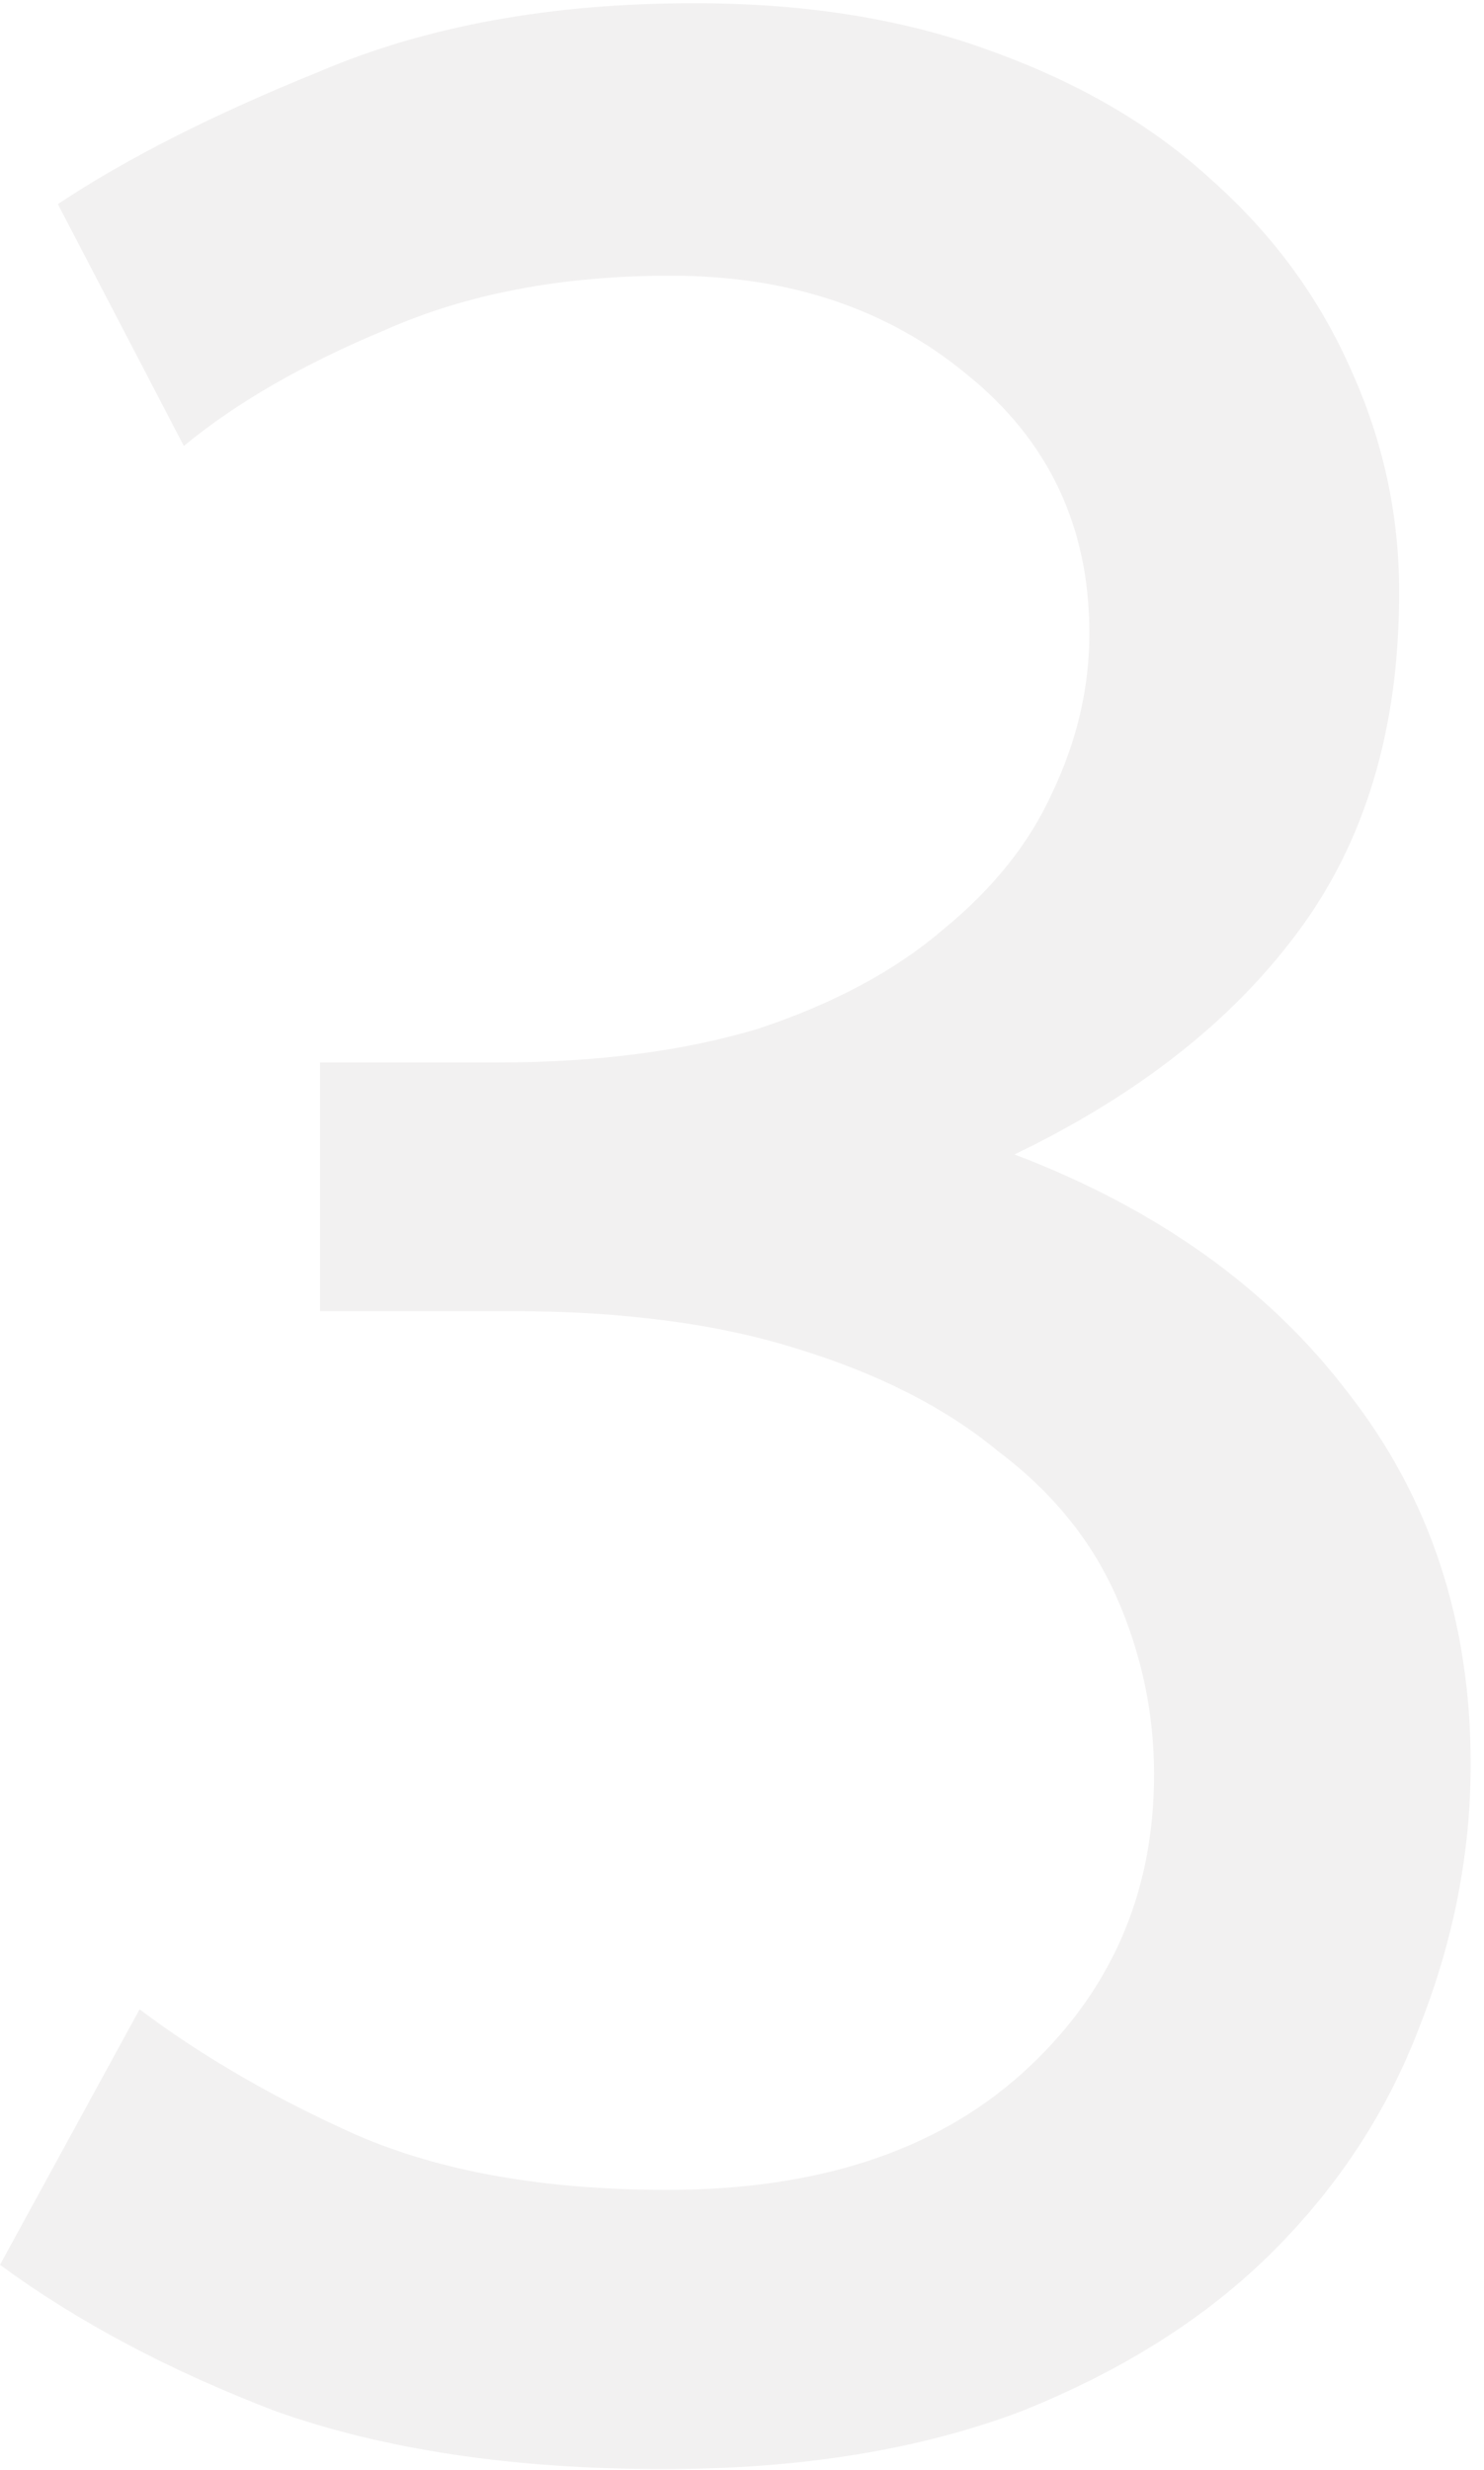<svg width="107" height="178" viewBox="0 0 107 178" fill="none" xmlns="http://www.w3.org/2000/svg">
<path opacity="0.08" d="M47.865 177.945C37.065 177.945 27.737 176.555 19.883 173.773C12.191 170.827 5.564 167.309 0 163.218L10.064 144.808C14.646 148.244 19.883 151.272 25.774 153.89C31.828 156.508 39.274 157.818 48.111 157.818C58.911 157.818 67.421 155.036 73.639 149.472C80.021 143.744 83.212 136.544 83.212 127.871C83.212 123.453 82.312 119.198 80.512 115.107C78.712 111.016 75.848 107.497 71.921 104.552C68.157 101.443 63.33 98.988 57.438 97.188C51.711 95.388 44.838 94.488 36.819 94.488H23.074V76.569H35.838C43.038 76.569 49.338 75.751 54.738 74.115C60.139 72.314 64.557 69.942 67.993 66.996C71.594 64.05 74.212 60.778 75.848 57.178C77.648 53.414 78.548 49.568 78.548 45.641C78.548 37.95 75.603 31.731 69.712 26.985C63.984 22.24 56.866 19.867 48.356 19.867C40.502 19.867 33.629 21.176 27.737 23.794C21.846 26.249 17.019 29.031 13.255 32.14L4.173 14.712C9.082 11.44 15.382 8.248 23.074 5.139C30.765 1.866 39.765 0.23 50.075 0.23C58.093 0.23 65.211 1.375 71.43 3.666C77.812 5.957 83.13 9.067 87.385 12.994C91.803 16.922 95.158 21.503 97.449 26.74C99.74 31.813 100.885 37.131 100.885 42.695C100.885 52.514 98.431 60.696 93.522 67.242C88.776 73.624 81.985 78.942 73.148 83.197C83.458 87.124 91.476 92.852 97.204 100.379C103.095 107.907 106.04 116.825 106.04 127.135C106.04 133.517 104.813 139.817 102.358 146.035C100.067 152.09 96.549 157.49 91.803 162.236C87.058 166.981 81.003 170.827 73.639 173.773C66.275 176.555 57.684 177.945 47.865 177.945Z" fill="#5A5650"/>
</svg>
